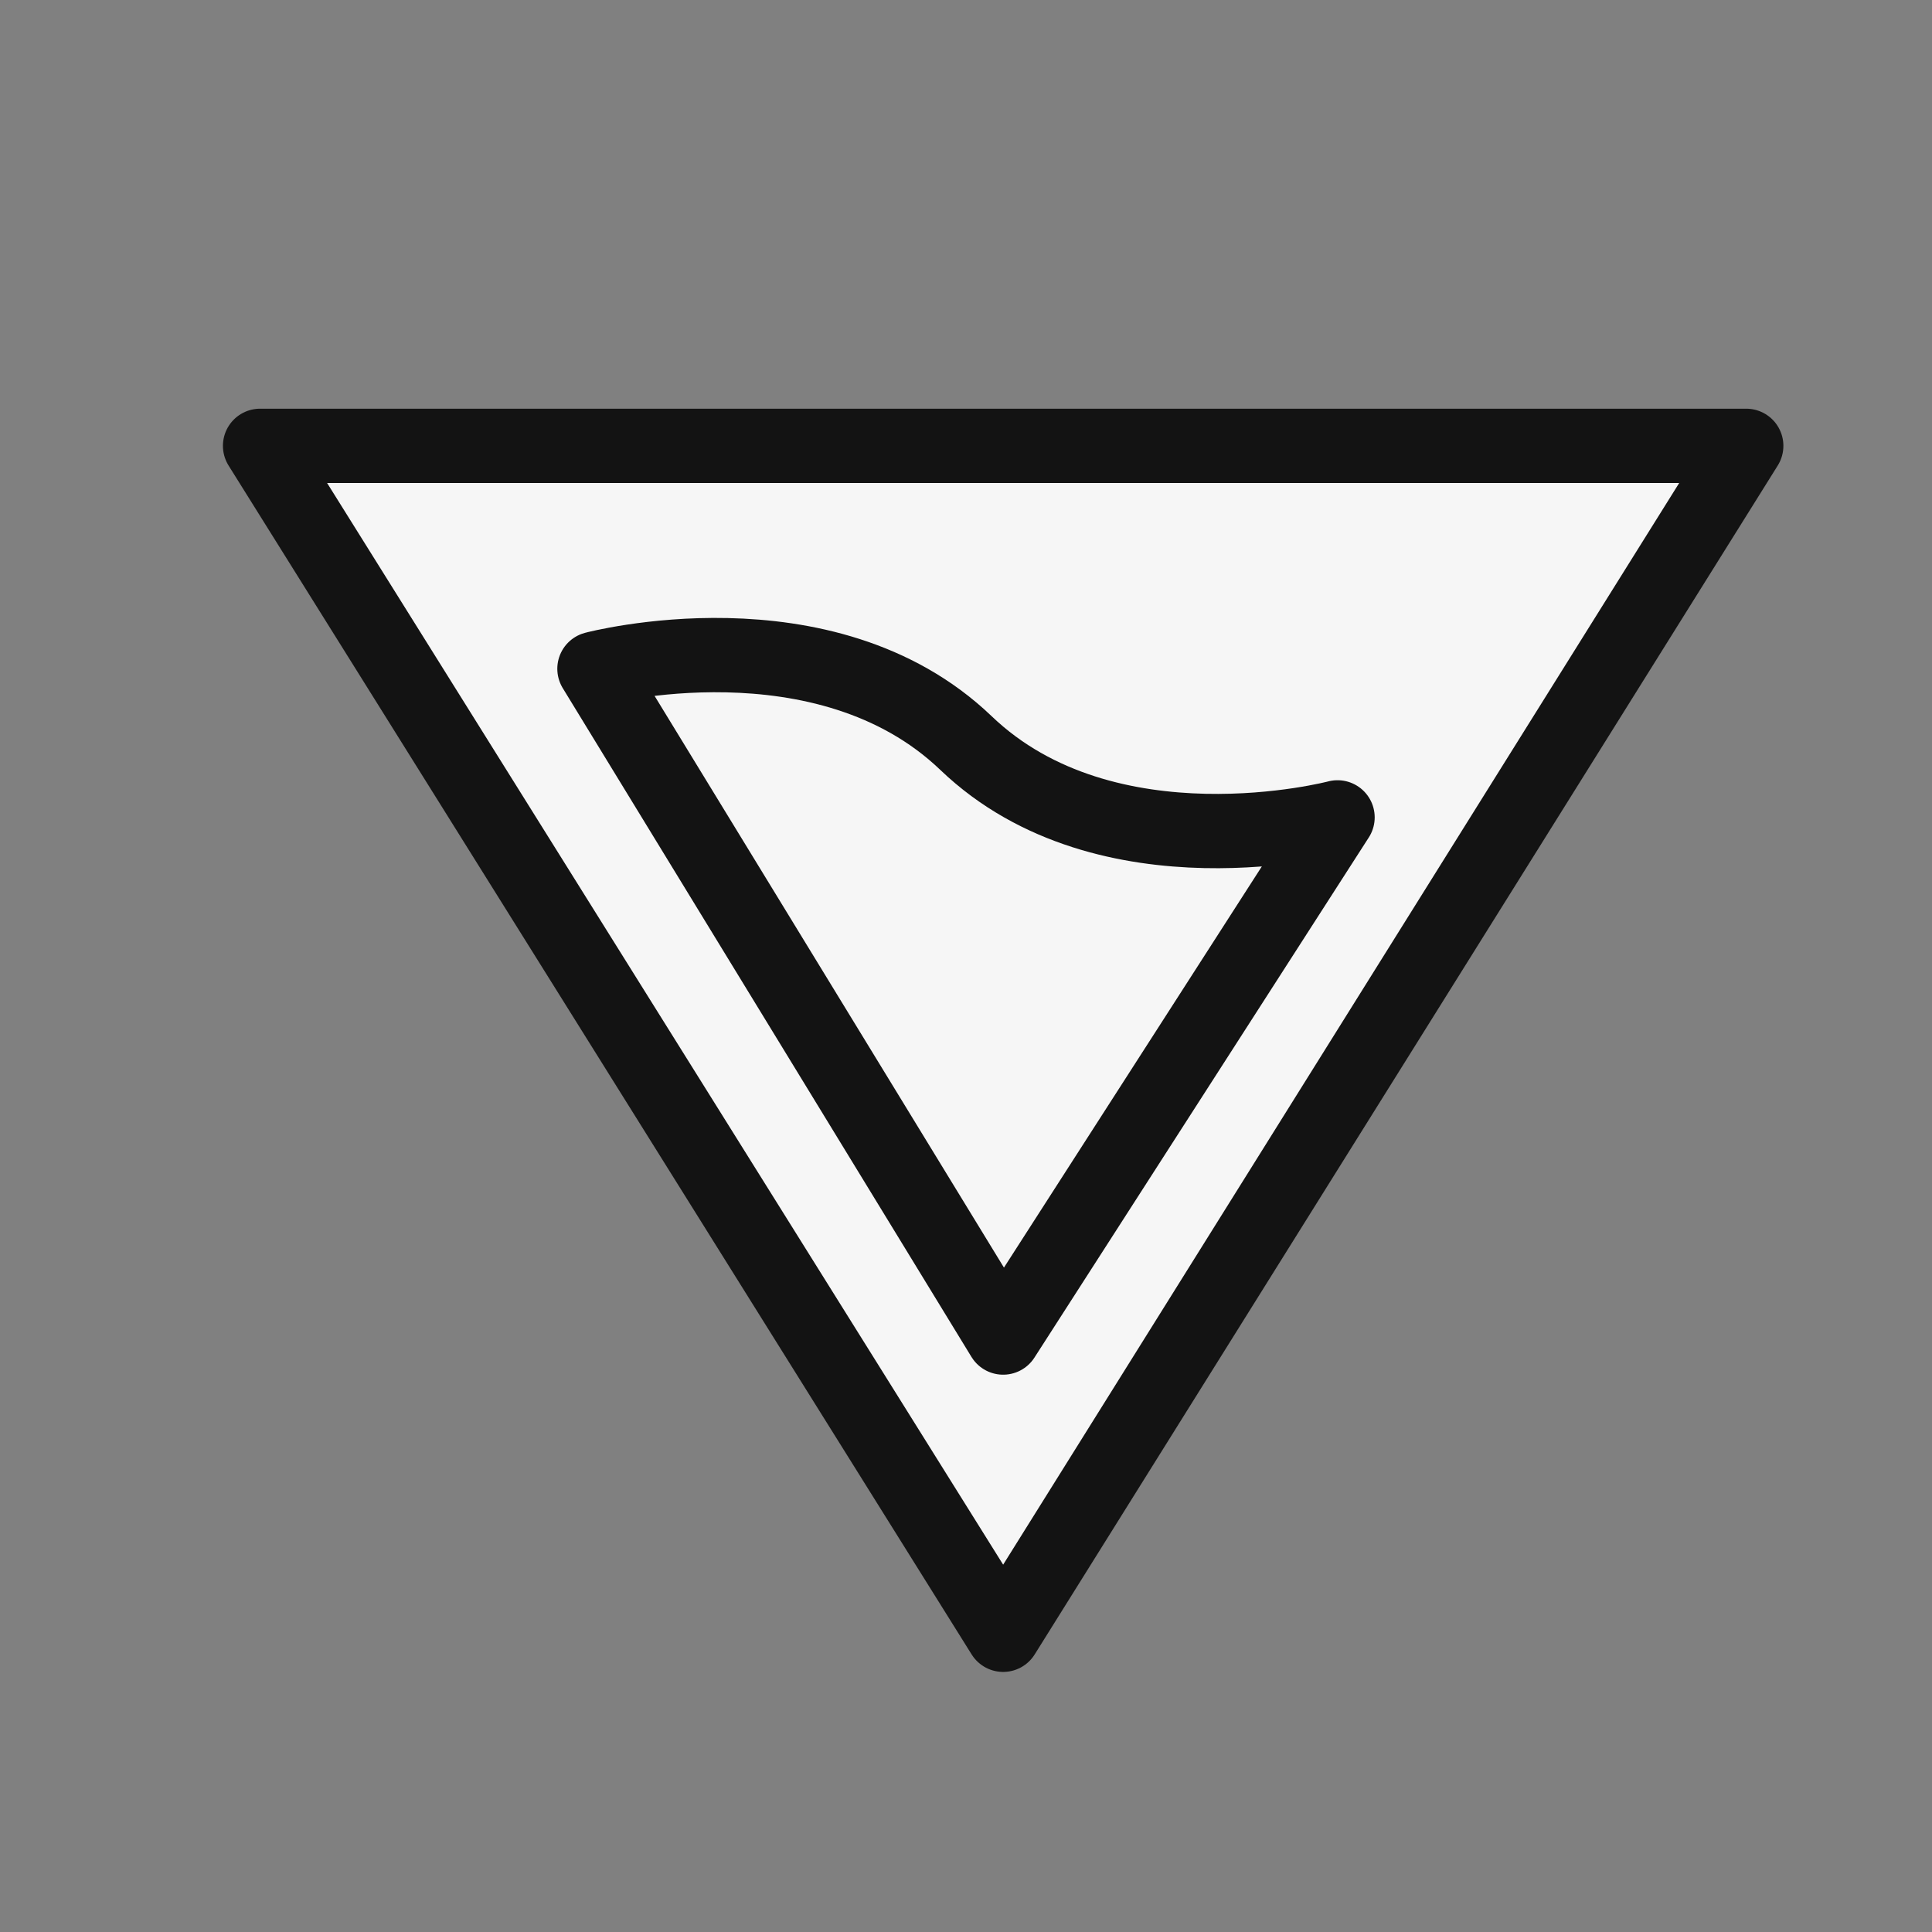 <svg version="1.1" xmlns="http://www.w3.org/2000/svg" xmlns:xlink="http://www.w3.org/1999/xlink" viewBox="0 0 26 26" xml:space="preserve" stroke="#131313" fill="#f6f6f6">
	<rect x="0" y="0" width="26" height="26" fill="#808080" stroke="none"/>
	<polygon points="13.5 22 3.5 6 23.5 6 13.5 22" stroke-linecap="round" stroke-linejoin="round"/>
	<path d="M13.5,18,8,9s3.1-.82,5,1,5,1,5,1Z" stroke-linecap="round" stroke-linejoin="round"/>
</svg>

